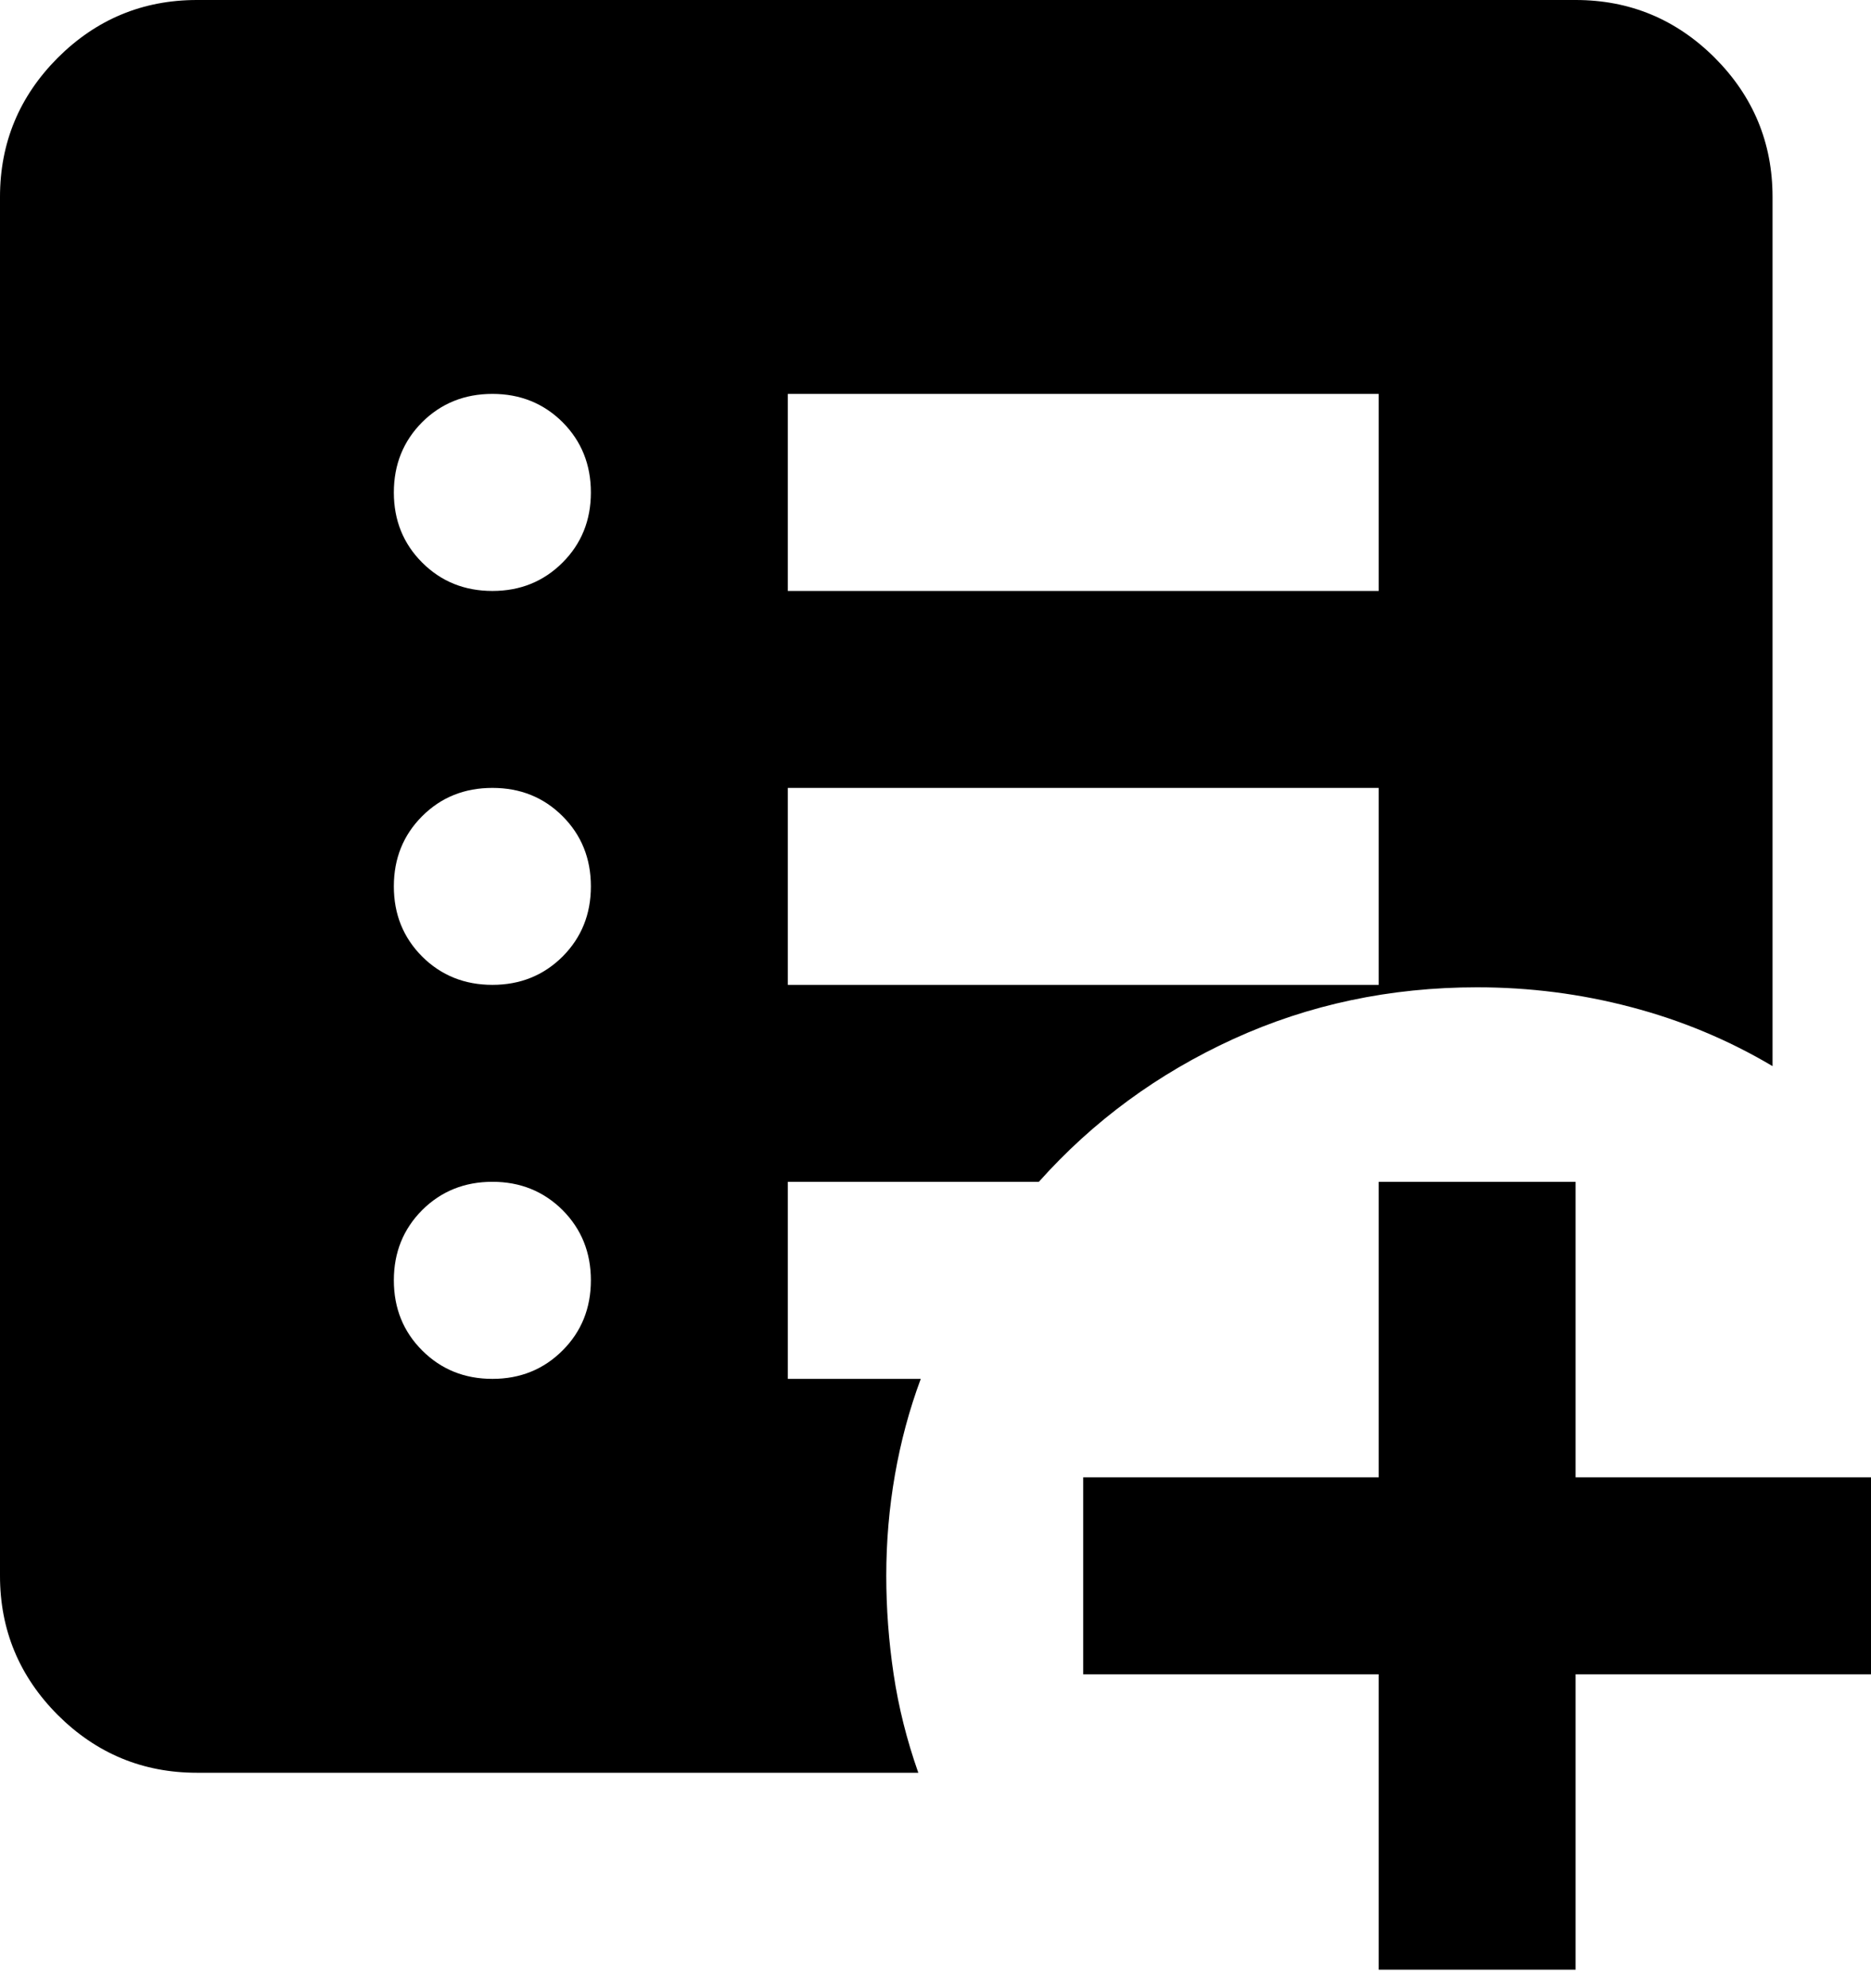 <svg width="16" height="17" viewBox="0 0 16 17" fill="none" xmlns="http://www.w3.org/2000/svg">
<path d="M11.79 16.842V14.316H9.263V12.632H11.79V10.105H13.474V12.632H16V14.316H13.474V16.842H11.79ZM4.211 11.79C4.449 11.79 4.649 11.709 4.811 11.547C4.972 11.386 5.053 11.186 5.053 10.947C5.053 10.709 4.972 10.509 4.811 10.347C4.649 10.186 4.449 10.105 4.211 10.105C3.972 10.105 3.772 10.186 3.61 10.347C3.449 10.509 3.368 10.709 3.368 10.947C3.368 11.186 3.449 11.386 3.61 11.547C3.772 11.709 3.972 11.79 4.211 11.79ZM4.211 8.421C4.449 8.421 4.649 8.34 4.811 8.179C4.972 8.017 5.053 7.818 5.053 7.579C5.053 7.34 4.972 7.14 4.811 6.979C4.649 6.817 4.449 6.737 4.211 6.737C3.972 6.737 3.772 6.817 3.61 6.979C3.449 7.14 3.368 7.34 3.368 7.579C3.368 7.818 3.449 8.017 3.61 8.179C3.772 8.34 3.972 8.421 4.211 8.421ZM4.211 5.053C4.449 5.053 4.649 4.972 4.811 4.81C4.972 4.649 5.053 4.449 5.053 4.211C5.053 3.972 4.972 3.772 4.811 3.61C4.649 3.449 4.449 3.368 4.211 3.368C3.972 3.368 3.772 3.449 3.61 3.61C3.449 3.772 3.368 3.972 3.368 4.211C3.368 4.449 3.449 4.649 3.61 4.81C3.772 4.972 3.972 5.053 4.211 5.053ZM6.737 8.421H11.79V6.737H6.737V8.421ZM6.737 5.053H11.79V3.368H6.737V5.053ZM1.684 15.158C1.221 15.158 0.824 14.993 0.494 14.664C0.165 14.334 0 13.937 0 13.474V1.684C0 1.221 0.165 0.824 0.494 0.494C0.824 0.165 1.221 0 1.684 0H13.474C13.937 0 14.334 0.165 14.664 0.494C14.993 0.824 15.158 1.221 15.158 1.684V9.116C14.779 8.891 14.375 8.723 13.947 8.611C13.519 8.498 13.081 8.442 12.632 8.442C11.888 8.442 11.193 8.589 10.547 8.884C9.902 9.179 9.347 9.586 8.884 10.105H6.737V11.79H7.874C7.775 12.056 7.702 12.33 7.653 12.611C7.604 12.891 7.579 13.179 7.579 13.474C7.579 13.754 7.6 14.035 7.642 14.316C7.684 14.597 7.754 14.877 7.853 15.158H1.684Z" fill="black"/>
</svg>
